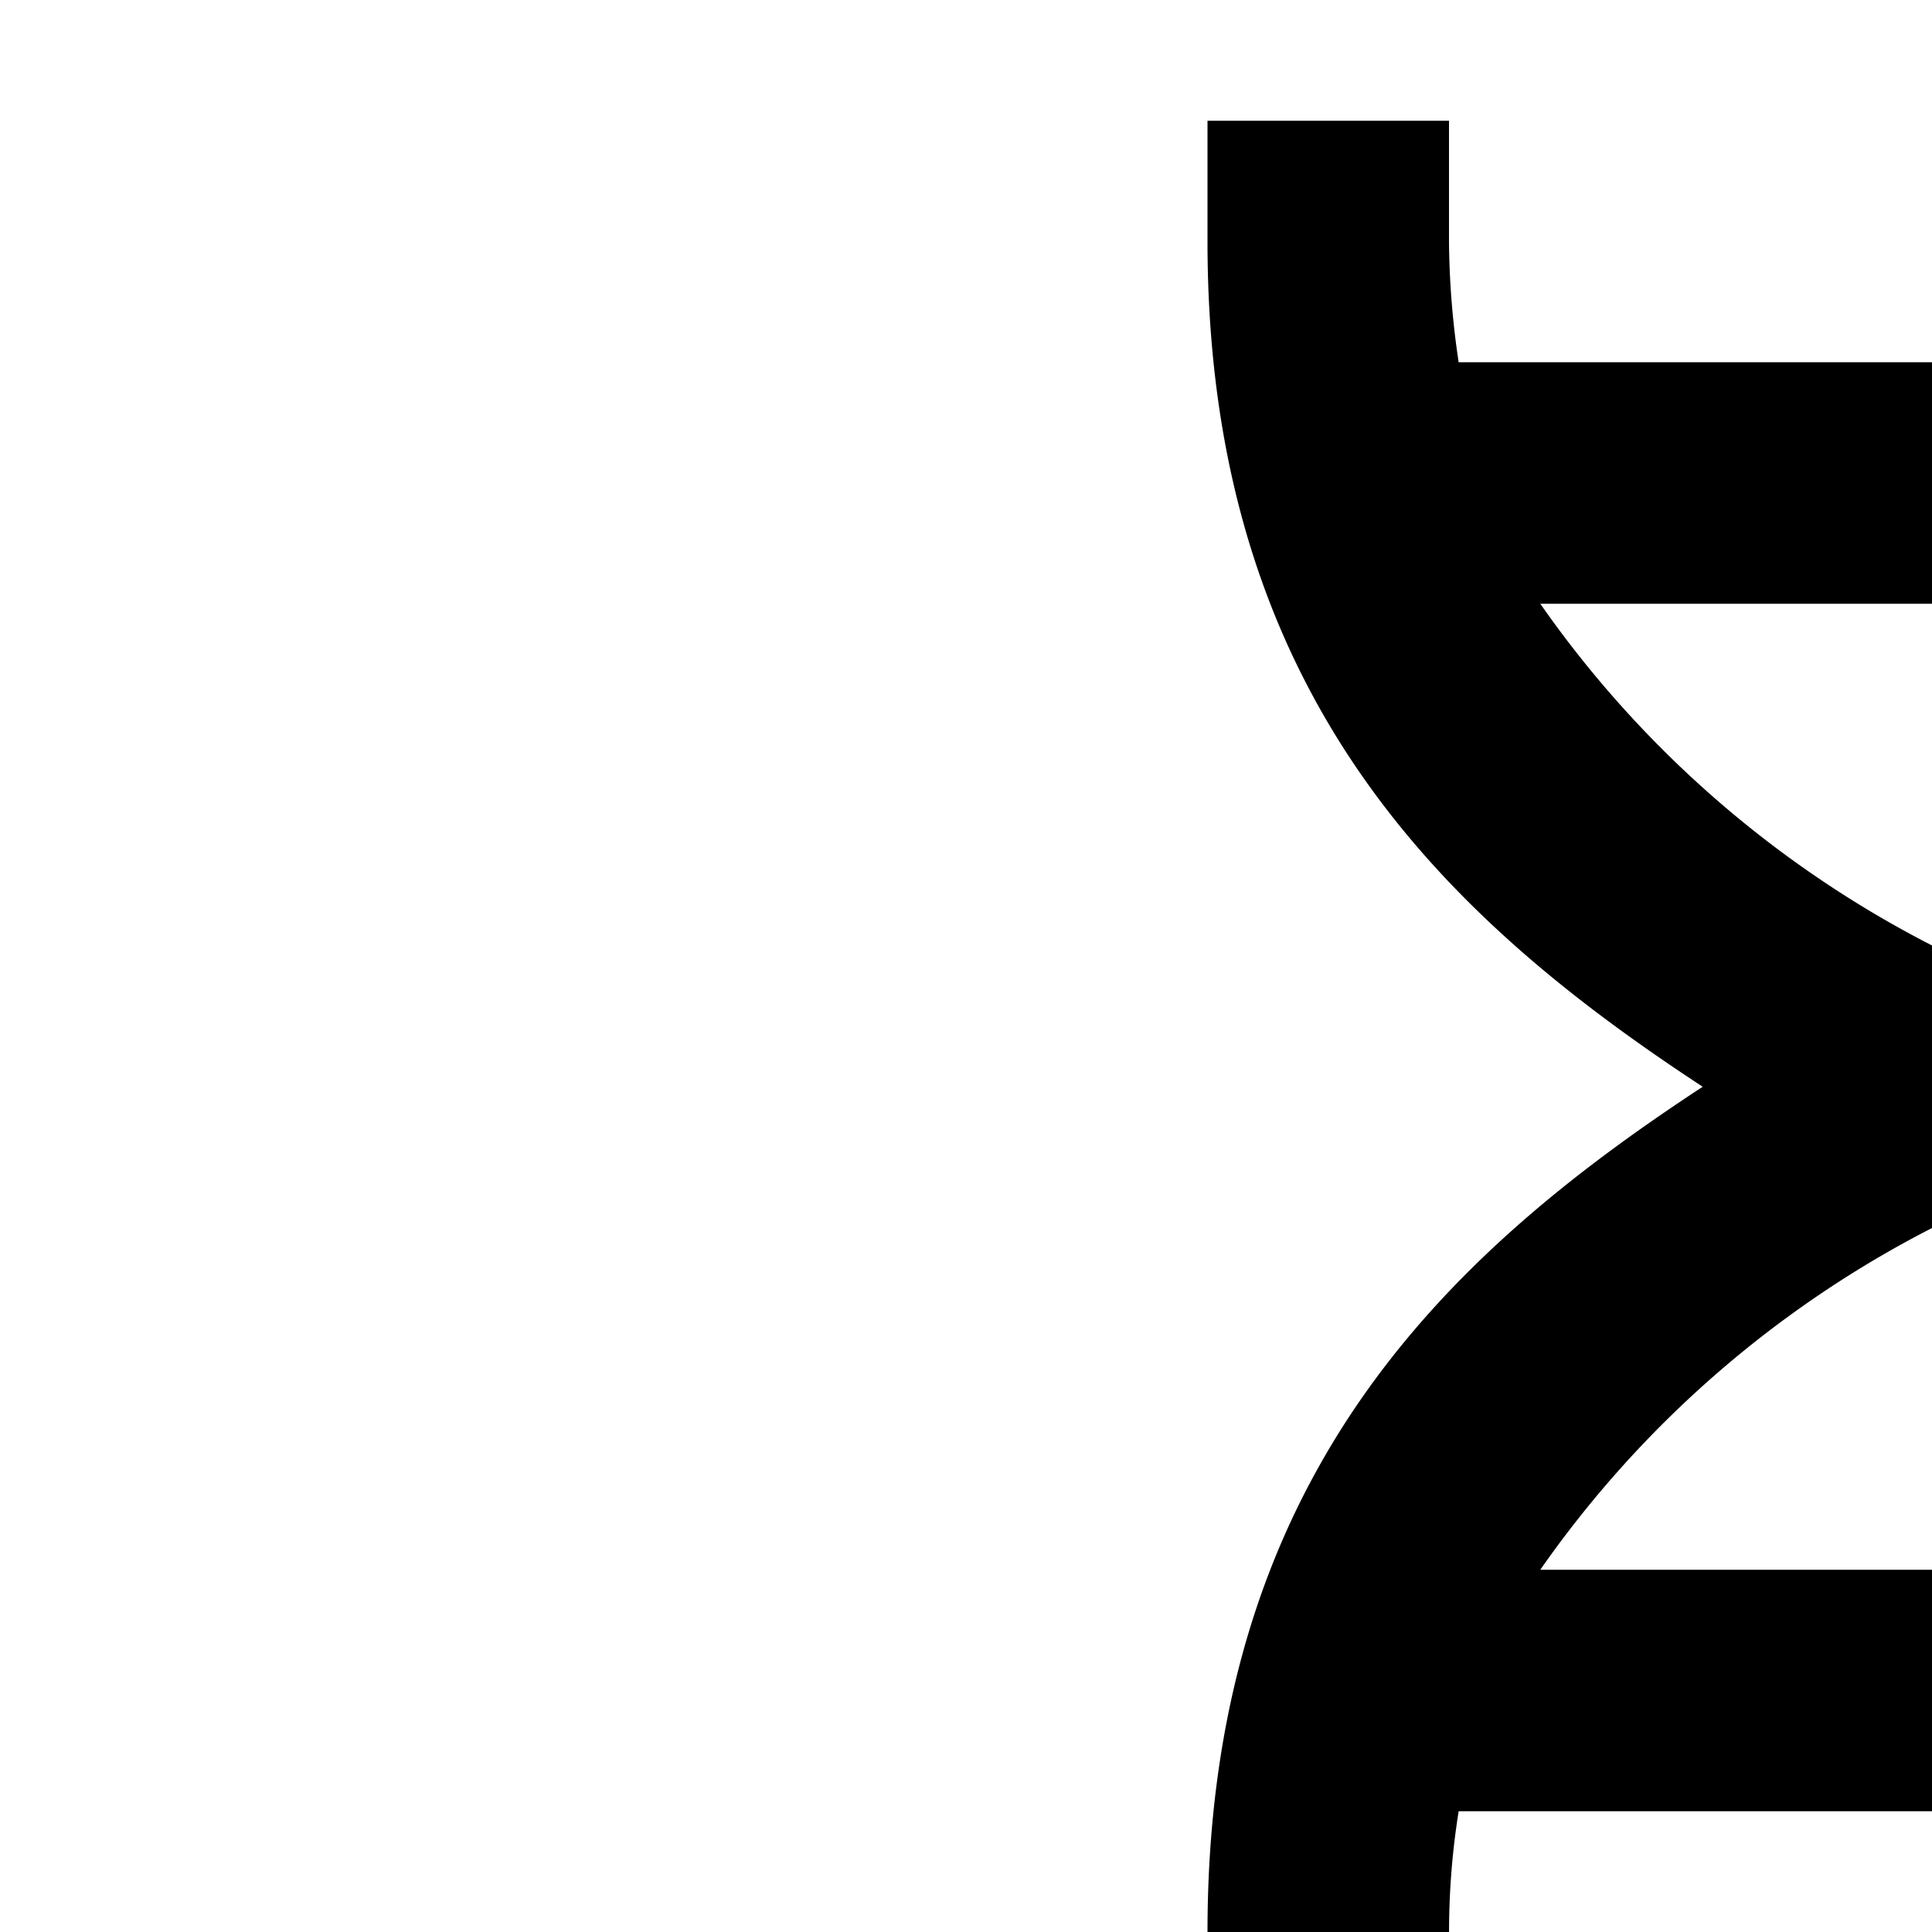 <svg xmlns="http://www.w3.org/2000/svg" viewBox="0 0 16 16"><path d="M22,2V1H20V2a7.04,7.04,0,0,1-.08,1H12.08A7.04,7.04,0,0,1,12,2V1H10V2c0,3.755,1.971,5.604,4.101,7C11.971,10.396,10,12.245,10,16s1.971,5.604,4.101,7C11.971,24.396,10,26.245,10,30v1h2V30a7.04,7.04,0,0,1,.08-1H19.92A7.04,7.04,0,0,1,20,30v1h2V30c0-3.755-1.971-5.604-4.101-7C20.029,21.604,22,19.755,22,16s-1.971-5.604-4.101-7C20.029,7.604,22,5.755,22,2ZM20,16a7.04,7.04,0,0,1-.08,1H12.08a6.321,6.321,0,0,1,0-2H19.92A7.04,7.04,0,0,1,20,16Zm-.756,11H12.756A8.908,8.908,0,0,1,16,24.17,8.908,8.908,0,0,1,19.244,27ZM16,21.83A8.908,8.908,0,0,1,12.756,19h6.488A8.908,8.908,0,0,1,16,21.83ZM19.244,13H12.756A8.908,8.908,0,0,1,16,10.17,8.908,8.908,0,0,1,19.244,13ZM16,7.83A8.908,8.908,0,0,1,12.756,5h6.488A8.908,8.908,0,0,1,16,7.83Z"/></svg>